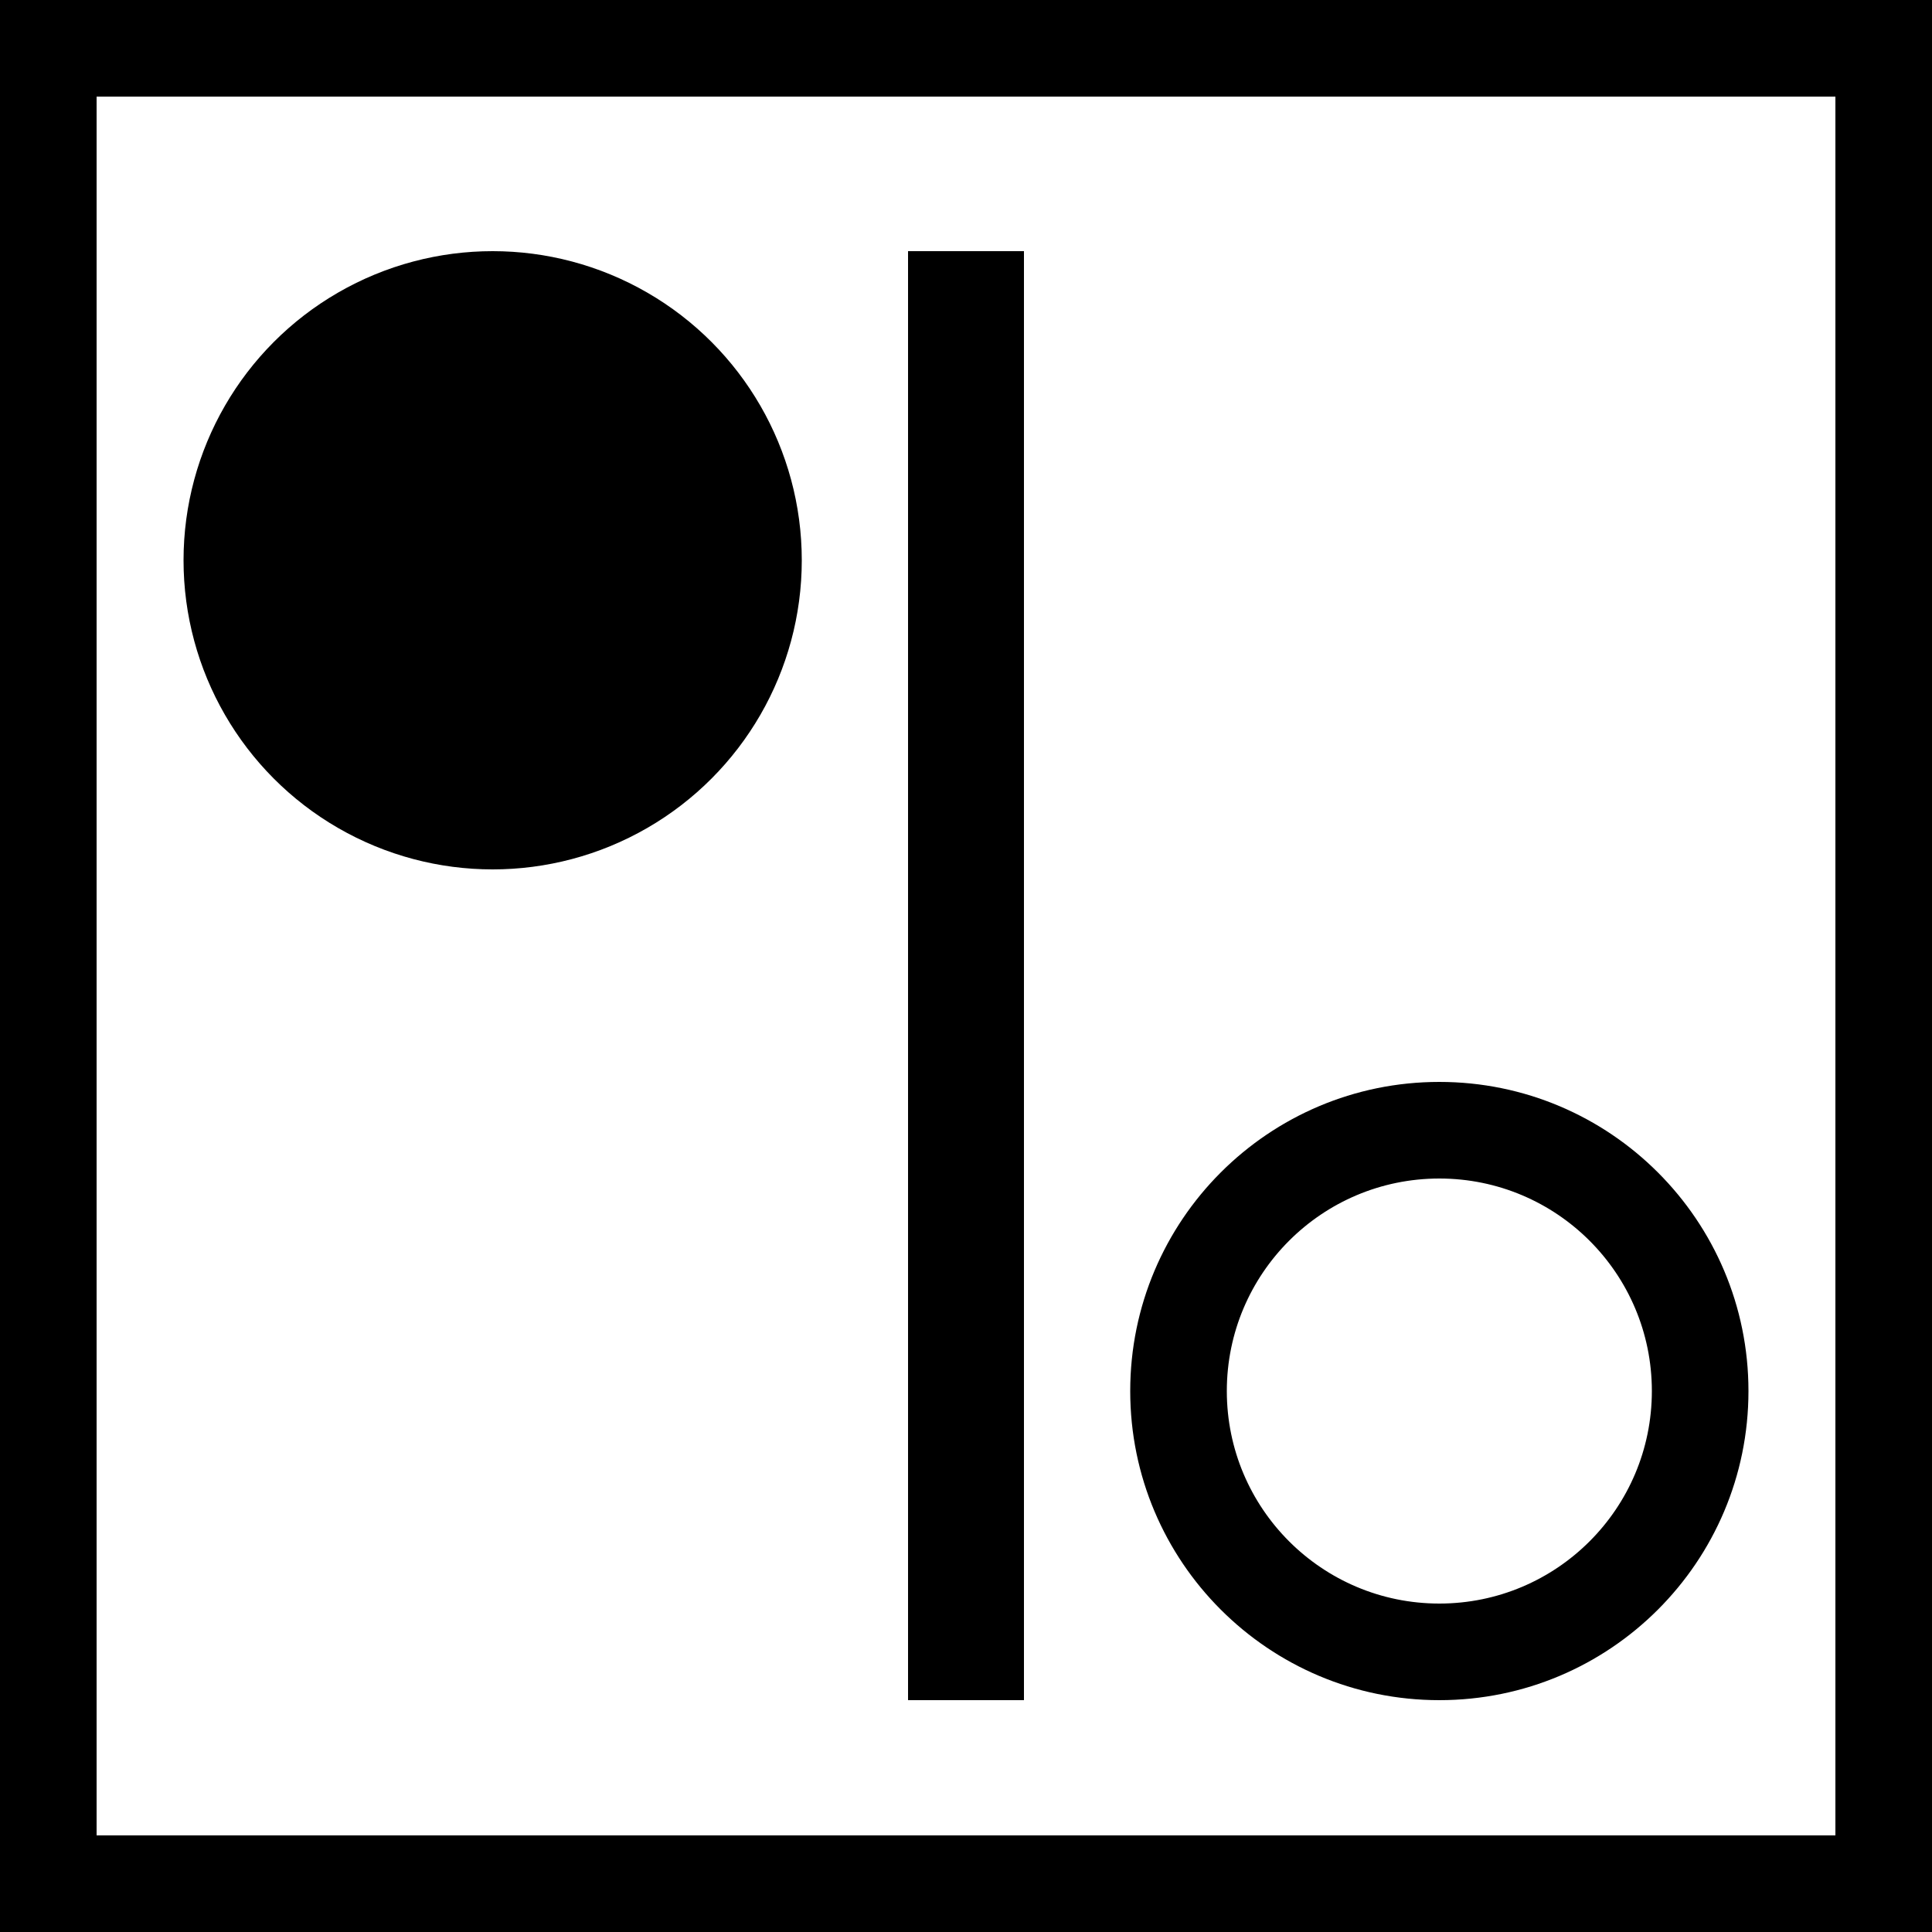 <svg xmlns="http://www.w3.org/2000/svg" xmlns:xlink="http://www.w3.org/1999/xlink" version="1.1" id="Layer_1" x="0px" y="0px" width="100px" height="100px" viewBox="0 0 100 100" enable-background="new 0 0 100 100" xml:space="preserve">
<path fill="#000000" d="M-134,56.994c0-1.648-0.464-3.206-1.274-4.609c-2.169-3.762-6.896-6.377-12.393-6.377  c-7.548,0-13.667,4.919-13.667,10.986c0,1.879,0.589,3.646,1.624,5.193c2.305,3.448,6.833,5.793,12.043,5.793  c1.224,0,2.409-0.131,3.538-0.374c5.245,5.035,9.814,3.133,9.814,3.133c-2.152-2.152-3.052-4.4-3.392-6.227  C-135.41,62.548-134,59.904-134,56.994z"/>
<path fill="#000000" d="M-147.667,44.081c5.93,0,11.081,2.638,13.771,6.528c2.363-3.337,3.729-7.189,3.729-11.304  c0-12.652-12.759-22.909-28.5-22.909s-28.5,10.257-28.5,22.909c0,6.068,2.94,11.581,7.731,15.68  c-0.709,3.808-2.585,8.496-7.073,12.983c0,0,9.529,3.965,20.465-6.534c1.313,0.283,2.667,0.479,4.047,0.605  c-0.921-1.608-1.437-3.398-1.437-5.285C-163.433,49.756-156.375,44.081-147.667,44.081z"/>
<path fill="#000000" d="M-18.375,38.75c0-7.525-6.1-13.625-13.625-13.625c-4.076,0-7.724,1.799-10.22,4.635  c-2.883-5.501-8.639-9.26-15.28-9.26c-9.527,0-17.25,7.723-17.25,17.25c0,0.467,0.033,0.926,0.07,1.384  c-7.441,0.097-13.445,6.152-13.445,13.616c0,7.525,6.1,13.625,13.625,13.625c1.852,0,3.616-0.373,5.226-1.042  C-66.19,68.22-62.058,70-57.5,70c3.135,0,6.066-0.85,8.6-2.312c2.533,2.235,5.741,3.757,9.349,4.189  c9.459,1.133,18.046-5.616,19.18-15.075c0.385-3.216-0.158-6.323-1.393-9.079C-19.66,45.325-18.375,42.191-18.375,38.75z"/>
<path fill="#000000" d="M100,100H0V0h100V100z M95,5H5v90h90V5z"/>
<rect x="47" y="13" fill="#000000" width="6" height="75"/>
<circle fill="#000000" cx="25.5" cy="29" r="16"/>
<path fill="#000000" d="M90.5,72c0,8.836-7.163,16-16,16s-16-7.164-16-16s7.163-16,16-16S90.5,63.164,90.5,72z M74.5,61  c-6.075,0-11,4.925-11,11s4.925,11,11,11s11-4.925,11-11S80.575,61,74.5,61z"/>
</svg>